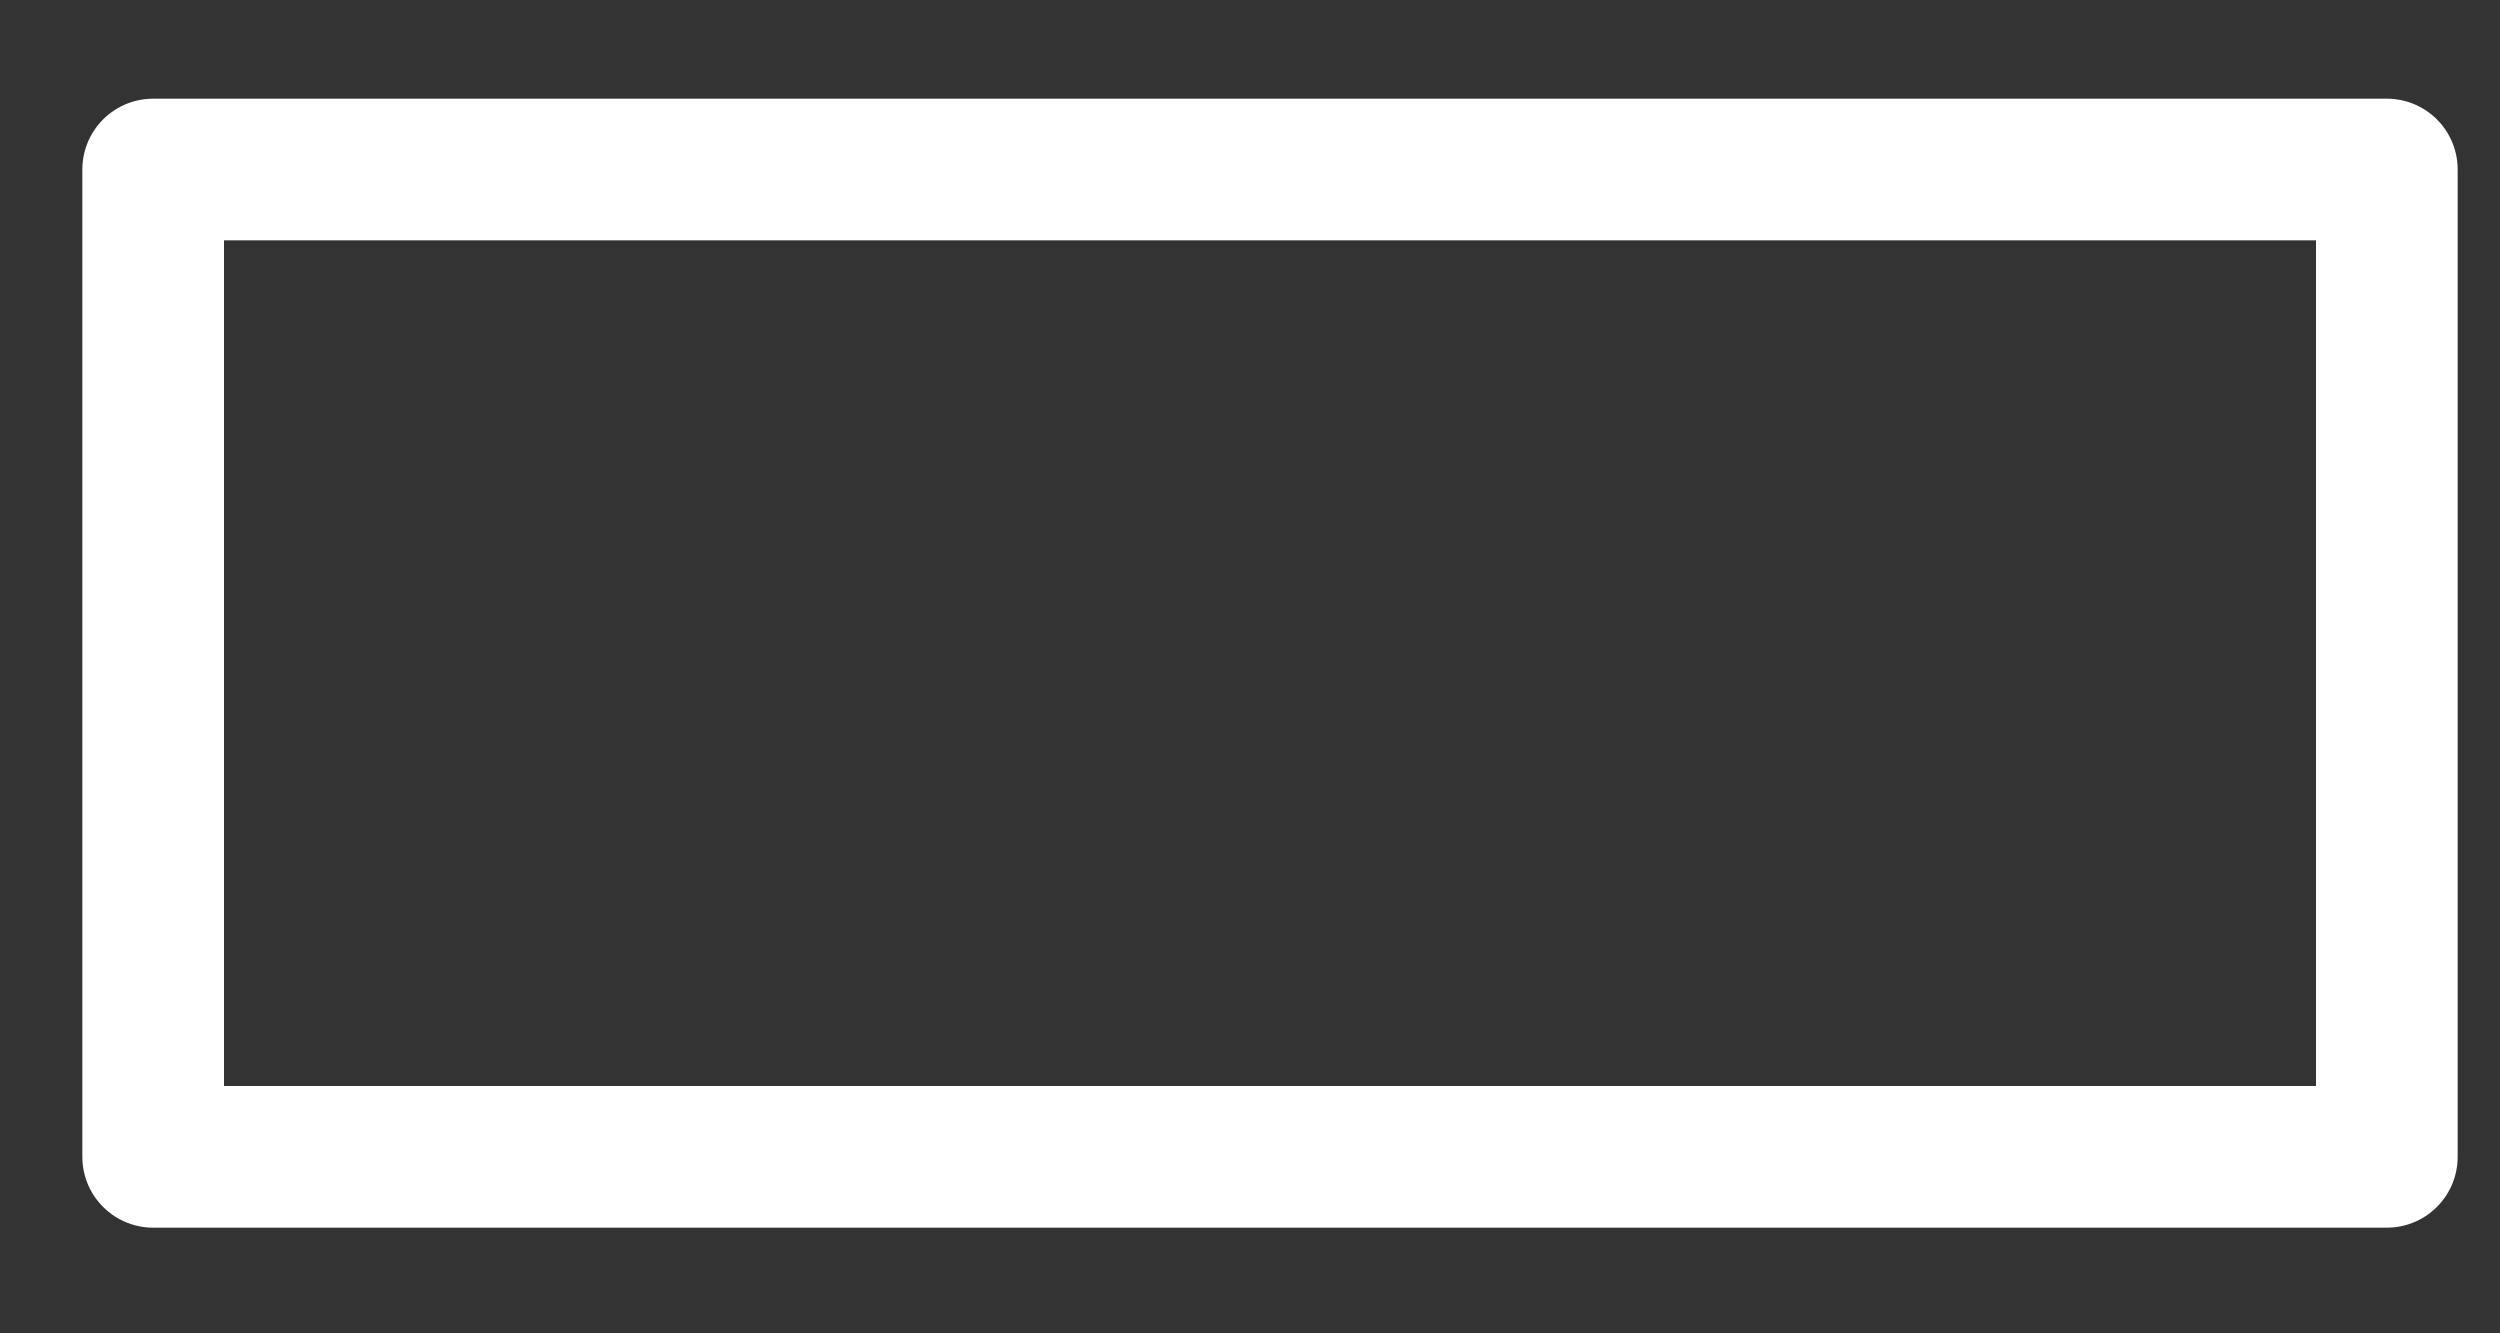 <svg width="15" height="8" viewBox="0 0 15 8" fill="none" xmlns="http://www.w3.org/2000/svg">
<rect x="0" y="0" width="15" height="8" fill="#333333" stroke="none"/>
<path d="M14.321 1.017H0.919V6.941H14.321V1.017Z" stroke="white" stroke-width="0.85" stroke-linecap="round" stroke-linejoin="round"/>
</svg>
